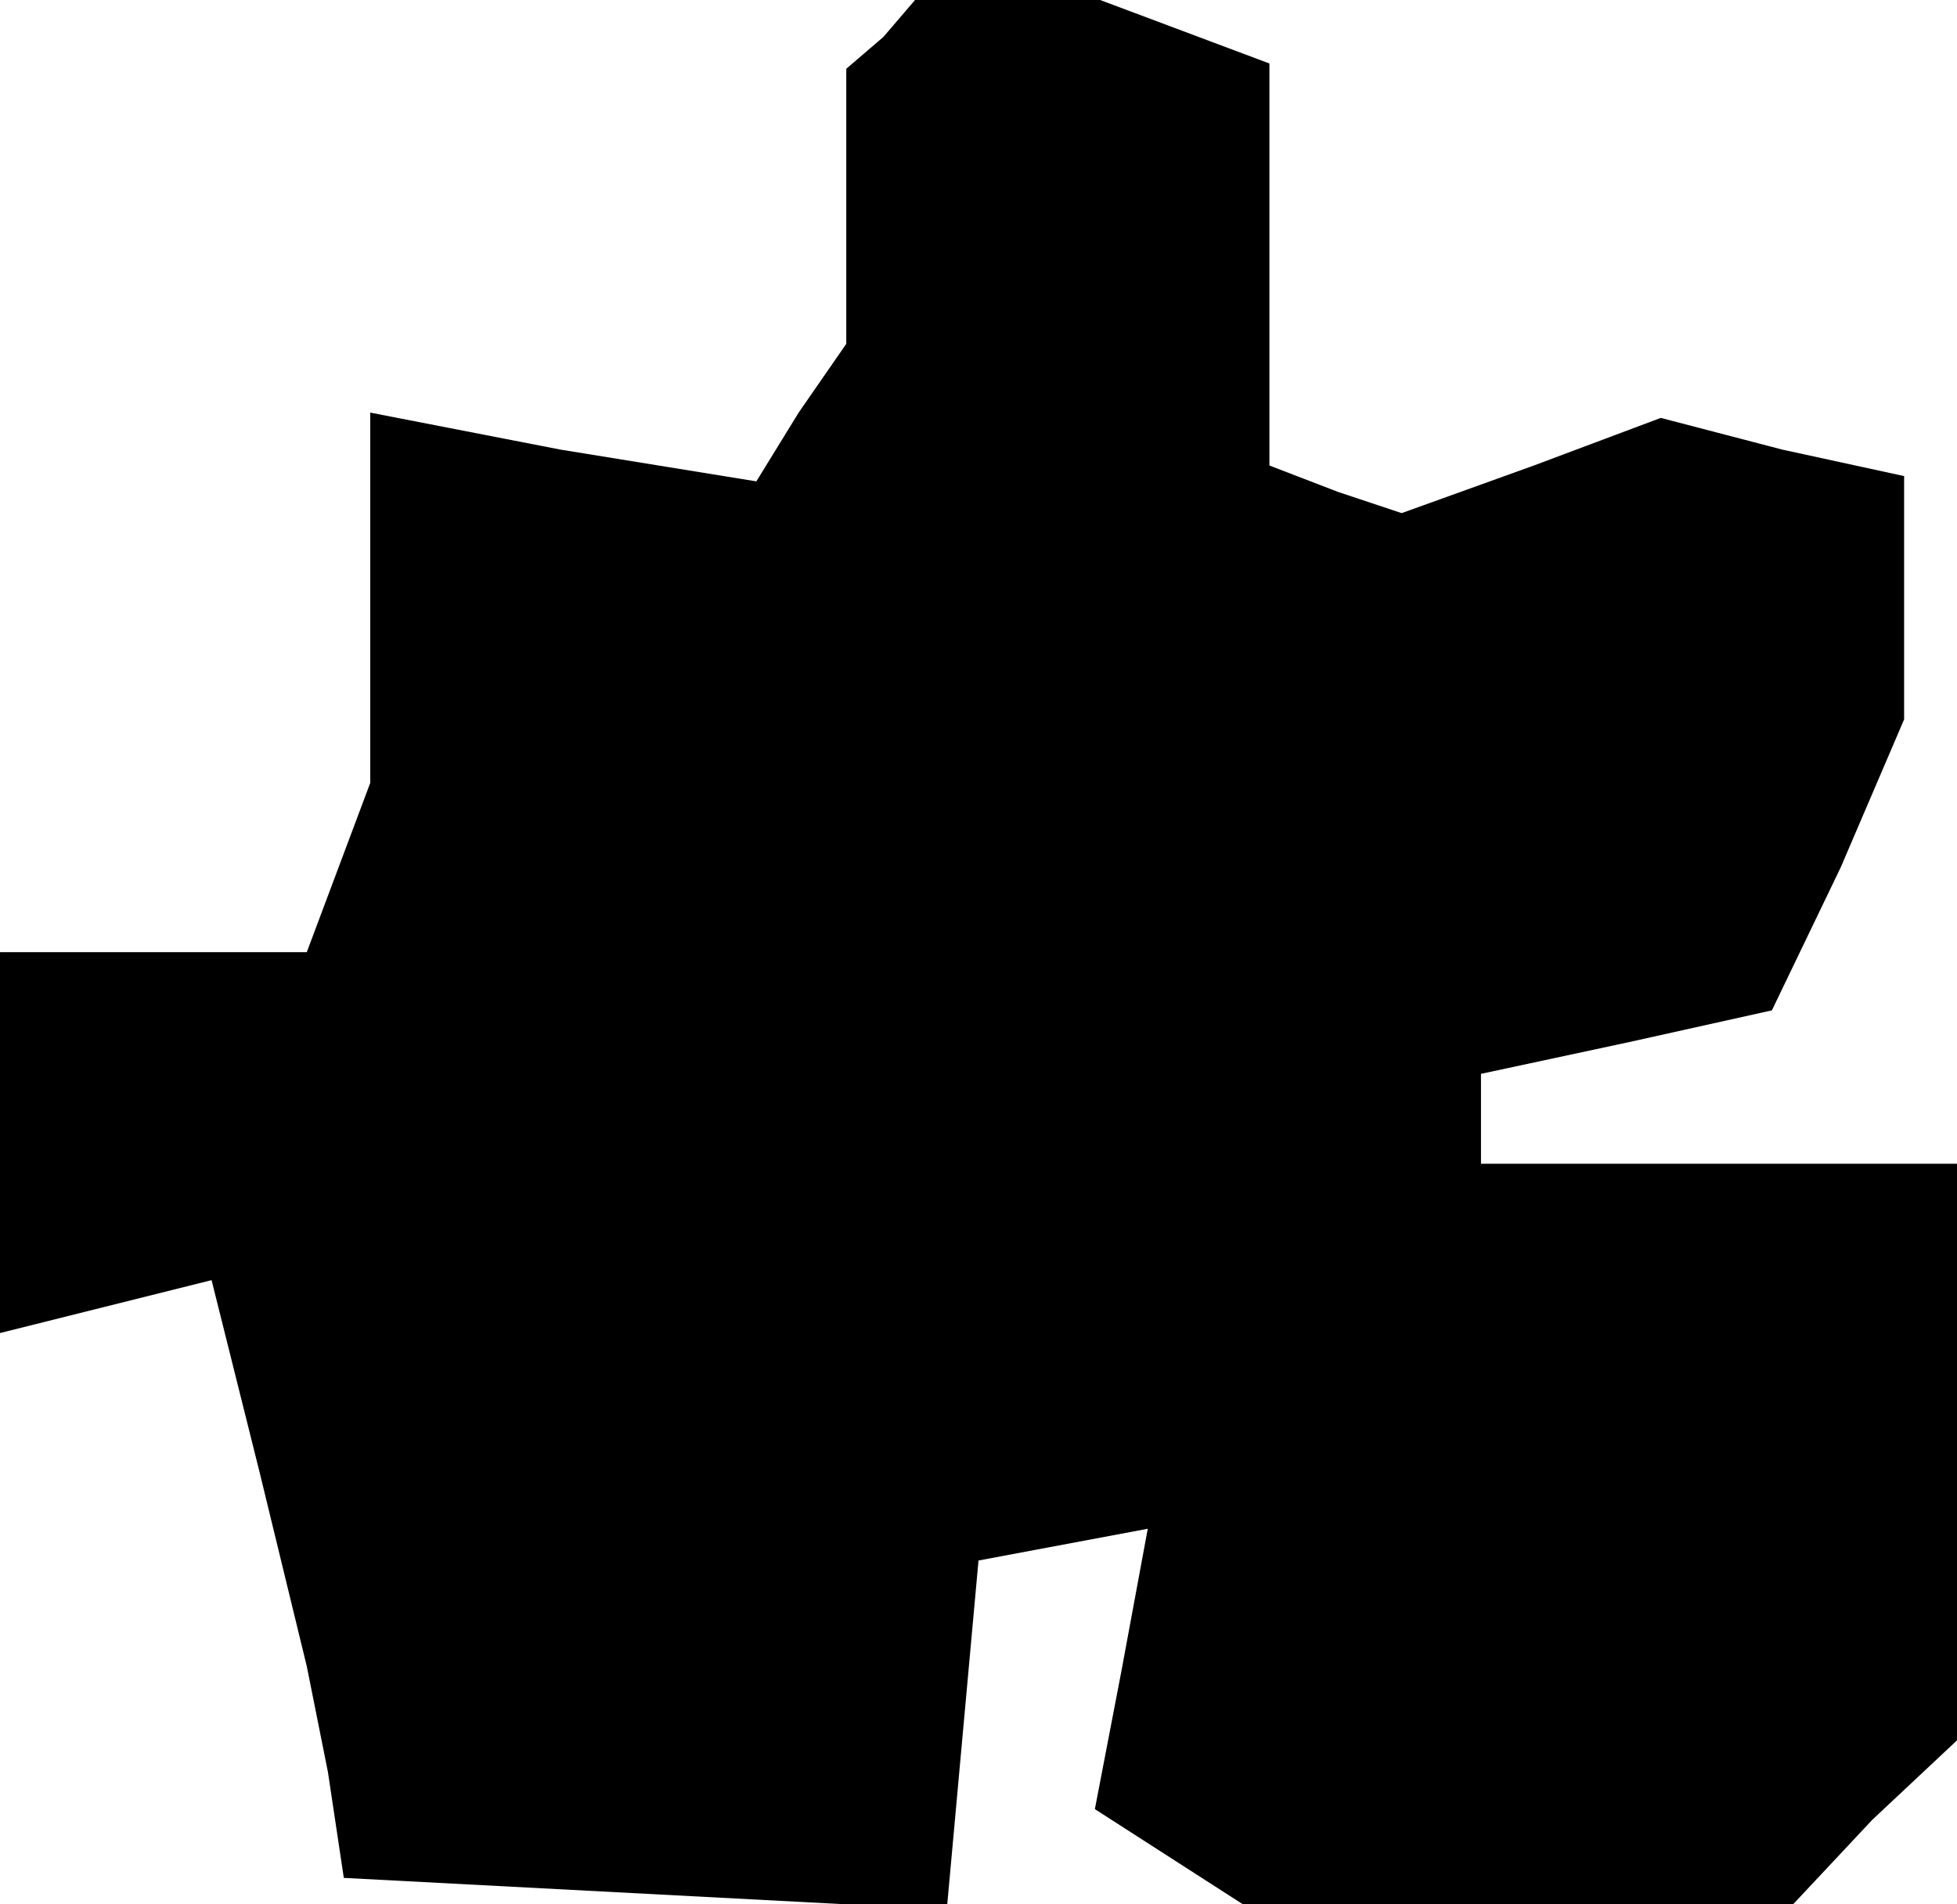 <?xml version="1.0" standalone="no"?>
<!DOCTYPE svg PUBLIC "-//W3C//DTD SVG 20010904//EN"
 "http://www.w3.org/TR/2001/REC-SVG-20010904/DTD/svg10.dtd">
<svg version="1.0" xmlns="http://www.w3.org/2000/svg"
 width="37pt" height="36pt" viewBox="0 0 37 36"
 preserveAspectRatio="xMidYMid meet">
<g transform="translate(0,36) scale(0.1,-0.1)"
fill="#000000" stroke="none">
<path d="M167 353 l-7 -6 0 -26 0 -26 -9 -13 -8 -13 -37 6 -36 7 0 -35 0 -35
-6 -16 -6 -16 -29 0 -29 0 0 -36 0 -36 20 5 20 5 9 -36 9 -37 4 -20 3 -20 57
-3 57 -3 3 33 3 33 16 3 16 3 -5 -27 -5 -26 14 -9 14 -9 52 0 52 0 15 16 16
15 0 55 0 54 -45 0 -45 0 0 9 0 8 28 6 27 6 13 27 12 28 0 23 0 23 -23 5 -23
6 -24 -9 -25 -9 -12 4 -13 5 0 38 0 38 -16 6 -16 6 -17 0 -18 0 -6 -7z"/>
</g>
</svg>
